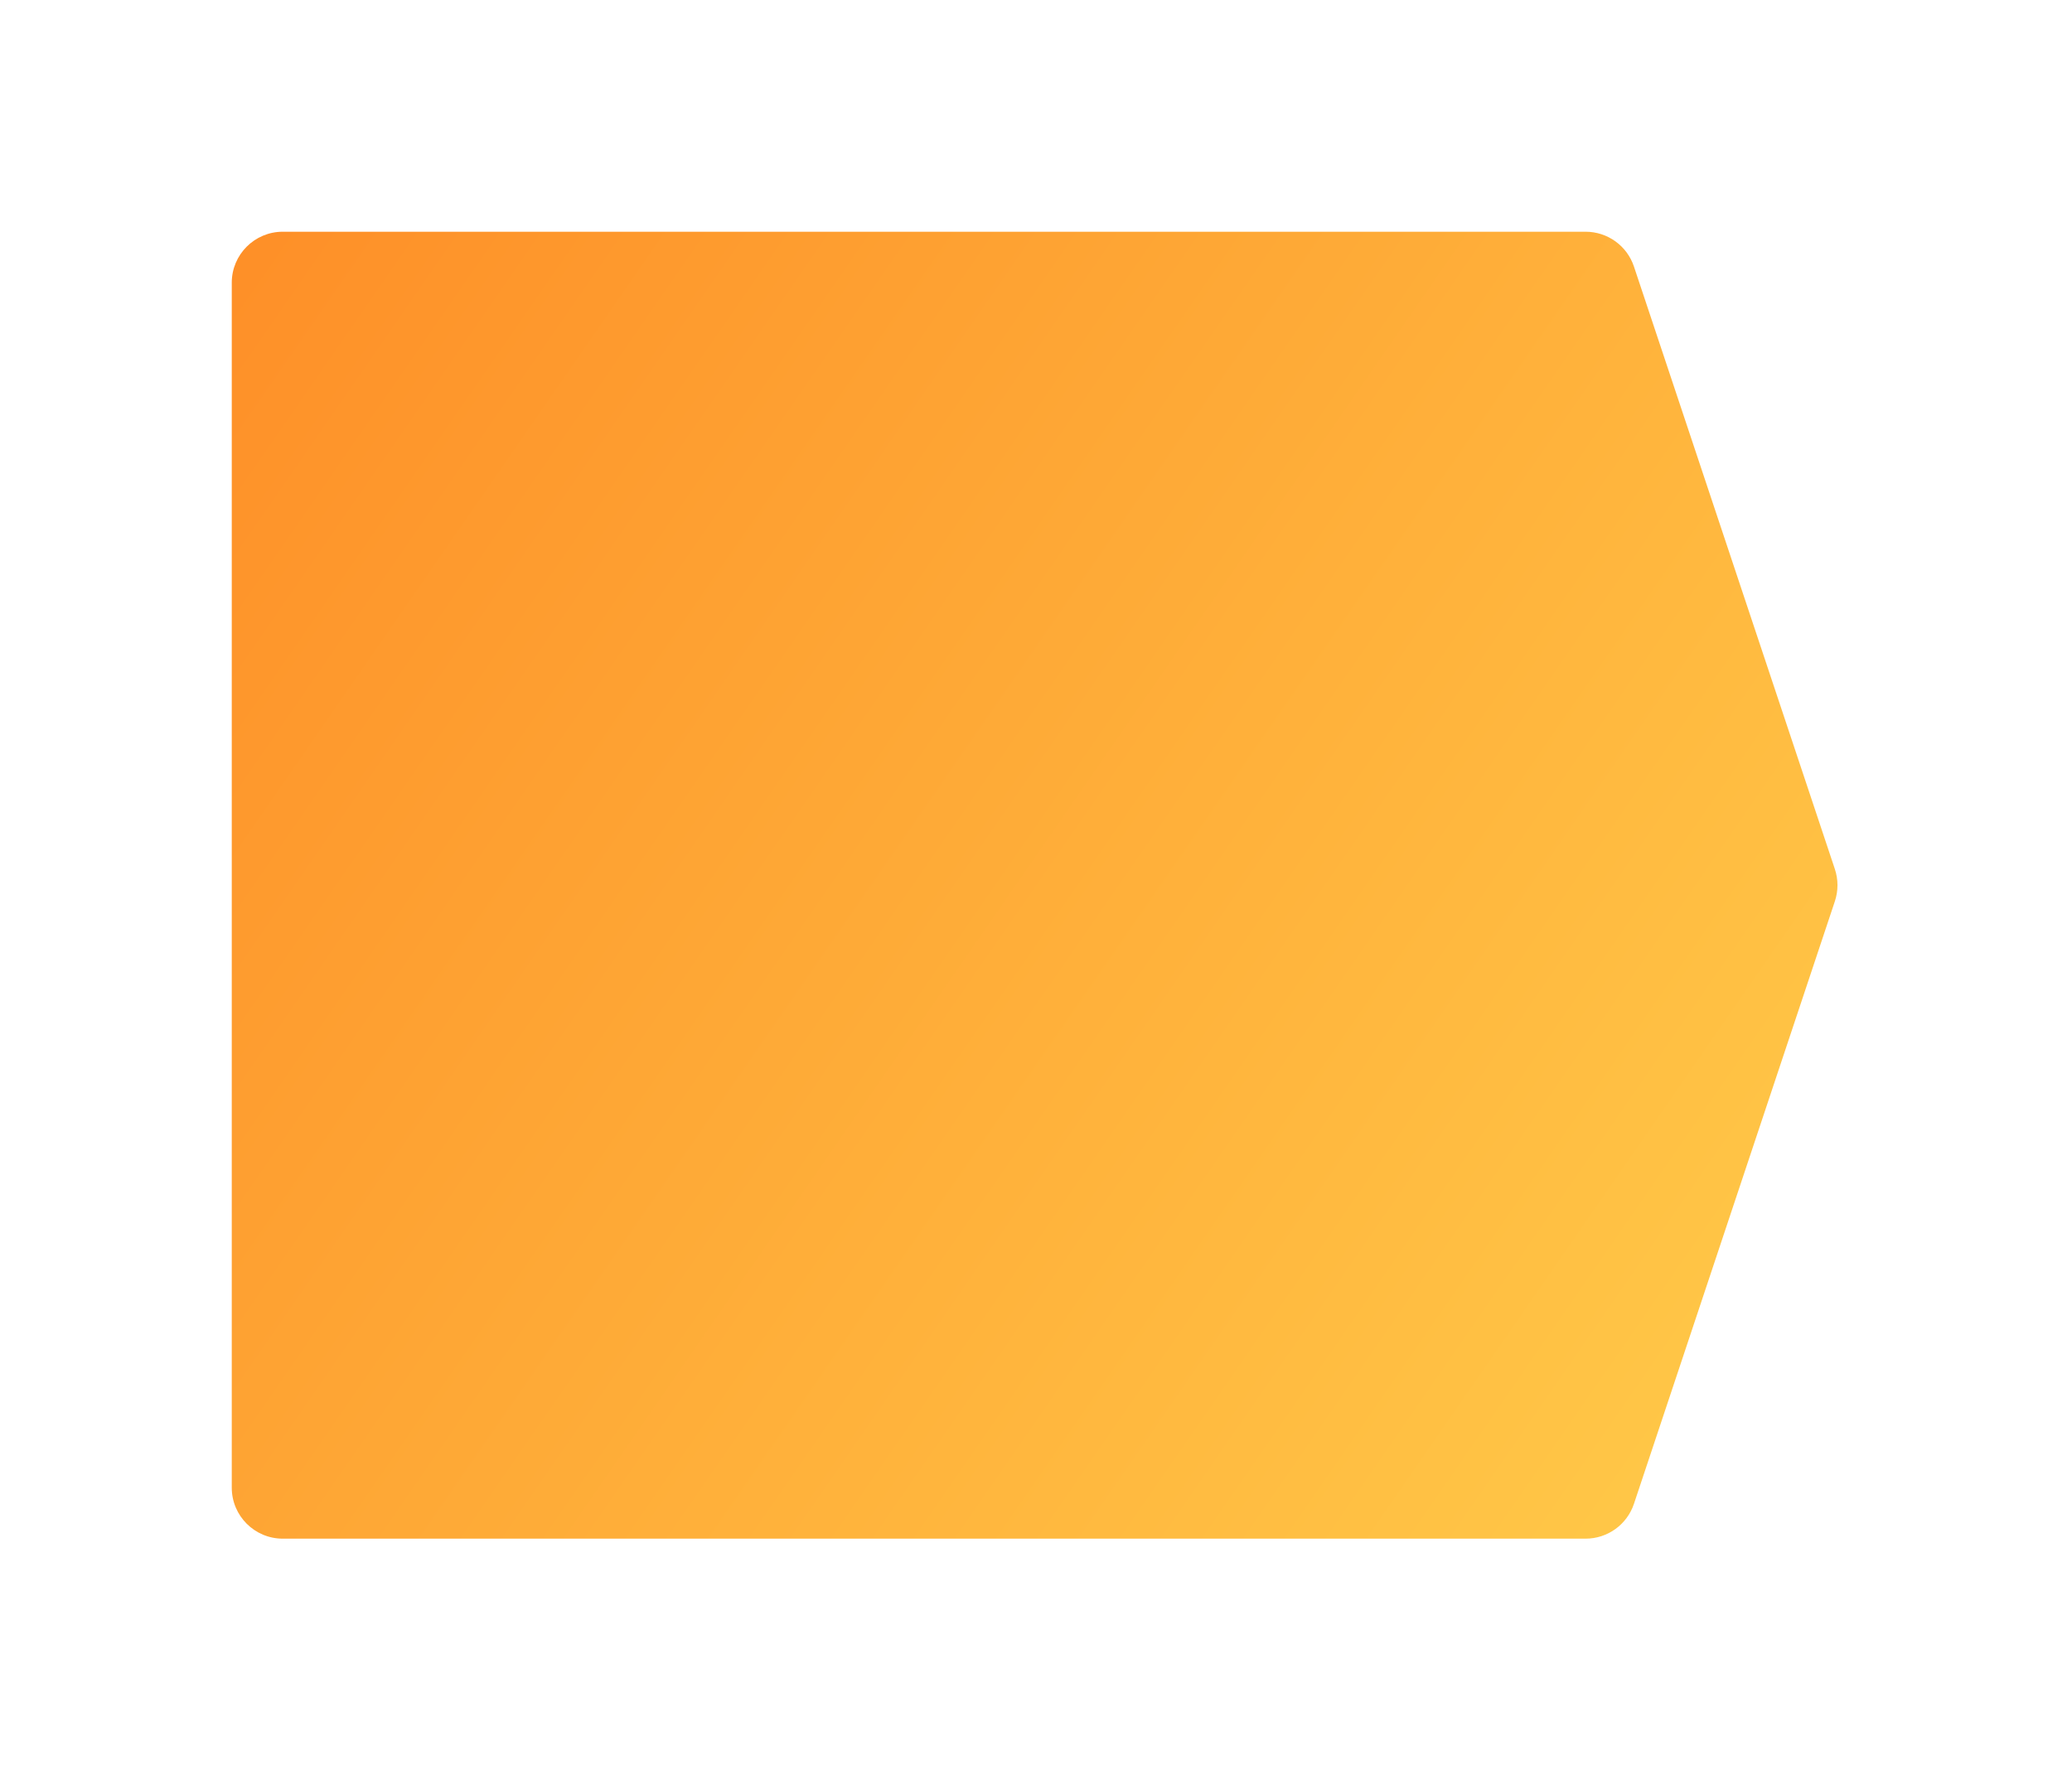 <svg width="447" height="382" viewBox="0 0 447 382" fill="none" xmlns="http://www.w3.org/2000/svg">
<g filter="url(#filter0_d)">
<path d="M40 21C40 14.925 44.925 10 51 10H332.065C336.8 10 341.003 13.03 342.5 17.521L385.84 147.521C386.593 149.779 386.593 152.221 385.84 154.479L342.5 284.479C341.003 288.971 336.8 292 332.065 292H51C44.925 292 40 287.075 40 281V21Z" fill="url(#paint0_linear)"/>
</g>
<defs>
<filter id="filter0_d" x="0" y="0" width="446.405" height="382" filterUnits="userSpaceOnUse" color-interpolation-filters="sRGB">
<feFlood flood-opacity="0" result="BackgroundImageFix"/>
<feColorMatrix in="SourceAlpha" type="matrix" values="0 0 0 0 0 0 0 0 0 0 0 0 0 0 0 0 0 0 127 0"/>
<feOffset dx="10" dy="40"/>
<feGaussianBlur stdDeviation="25"/>
<feColorMatrix type="matrix" values="0 0 0 0 0.422 0 0 0 0 0.597 0 0 0 0 0.858 0 0 0 0.3 0"/>
<feBlend mode="multiply" in2="BackgroundImageFix" result="effect1_dropShadow"/>
<feBlend mode="normal" in="SourceGraphic" in2="effect1_dropShadow" result="shape"/>
</filter>
<linearGradient id="paint0_linear" x1="31.215" y1="10" x2="403.709" y2="267.863" gradientUnits="userSpaceOnUse">
<stop stop-color="#FE8E27"/>
<stop offset="1" stop-color="#FFCC4A"/>
</linearGradient>
</defs>
</svg>
